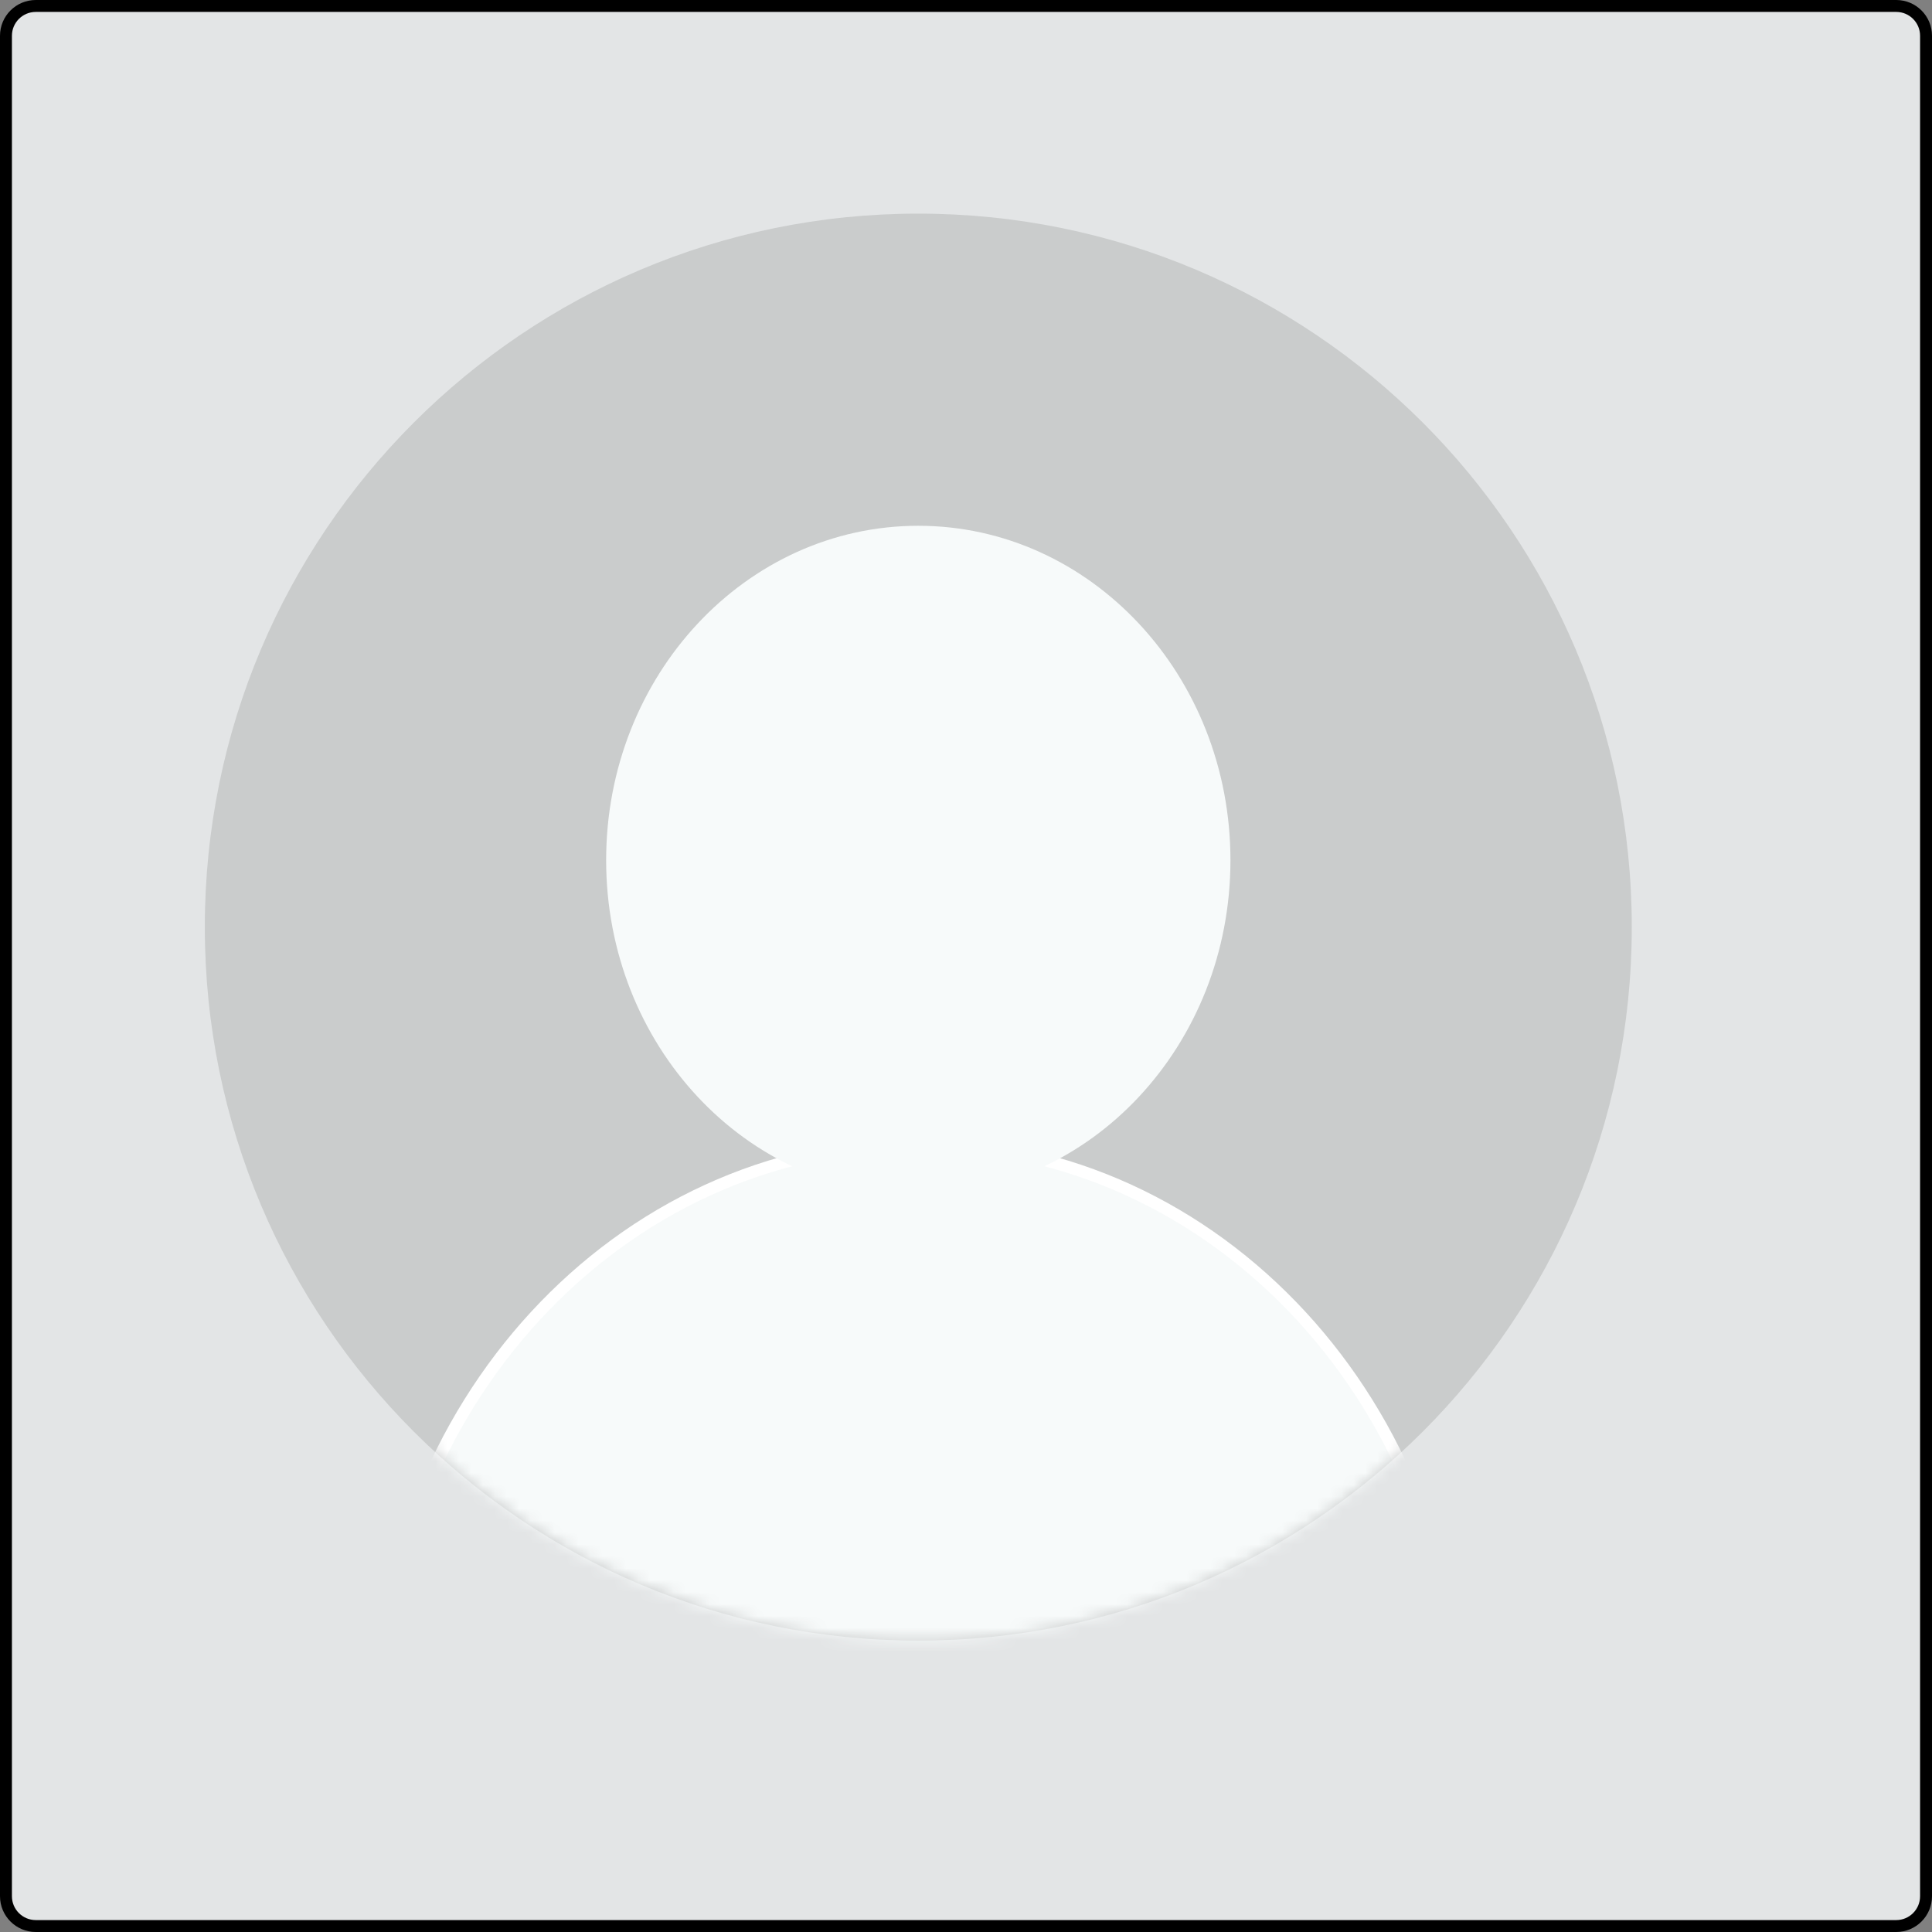 <svg type="icon" width="162" height="162" viewBox="0 0 162 162" fill="none" xmlns="http://www.w3.org/2000/svg">
<rect x="0" y="0" width="162" height="162" fill="#808080" stroke="none"/>
<path d="M3 0.5C1.619 0.5 0.5 1.619 0.5 3V159C0.5 160.381 1.619 161.5 3 161.5H159C160.381 161.5 161.5 160.381 161.5 159V3C161.5 1.619 160.381 0.5 159 0.5H3Z" fill="#E3E5E6" stroke="black"/>
<path fill-rule="evenodd" clip-rule="evenodd" d="M77 137.565C110.041 137.565 136.826 110.78 136.826 77.739C136.826 44.698 110.041 17.913 77 17.913C43.959 17.913 17.174 44.698 17.174 77.739C17.174 110.78 43.959 137.565 77 137.565Z" fill="#CACCCC"/>
<mask id="mask2" mask-type="alpha" maskUnits="userSpaceOnUse" x="17" y="17" width="120" height="121">
<path fill-rule="evenodd" clip-rule="evenodd" d="M77 137.565C110.041 137.565 136.826 110.78 136.826 77.739C136.826 44.698 110.041 17.913 77 17.913C43.959 17.913 17.174 44.698 17.174 77.739C17.174 110.78 43.959 137.565 77 137.565Z" fill="white"/>
</mask>
<g mask="url(#mask2)">
<path d="M122.369 145.044C122.369 117.96 102.094 95.935 77 95.935C51.906 95.935 31.63 117.96 31.63 145.044H32.13H32.63H121.369H121.869H122.369Z" fill="#F7FAFA" stroke="white"/>
<path fill-rule="evenodd" clip-rule="evenodd" d="M77 100.174C91.455 100.174 103.174 87.618 103.174 72.13C103.174 56.642 91.455 44.087 77 44.087C62.544 44.087 50.826 56.642 50.826 72.13C50.826 87.618 62.544 100.174 77 100.174Z" fill="#F7FAFA"/>
</g>
</svg>
